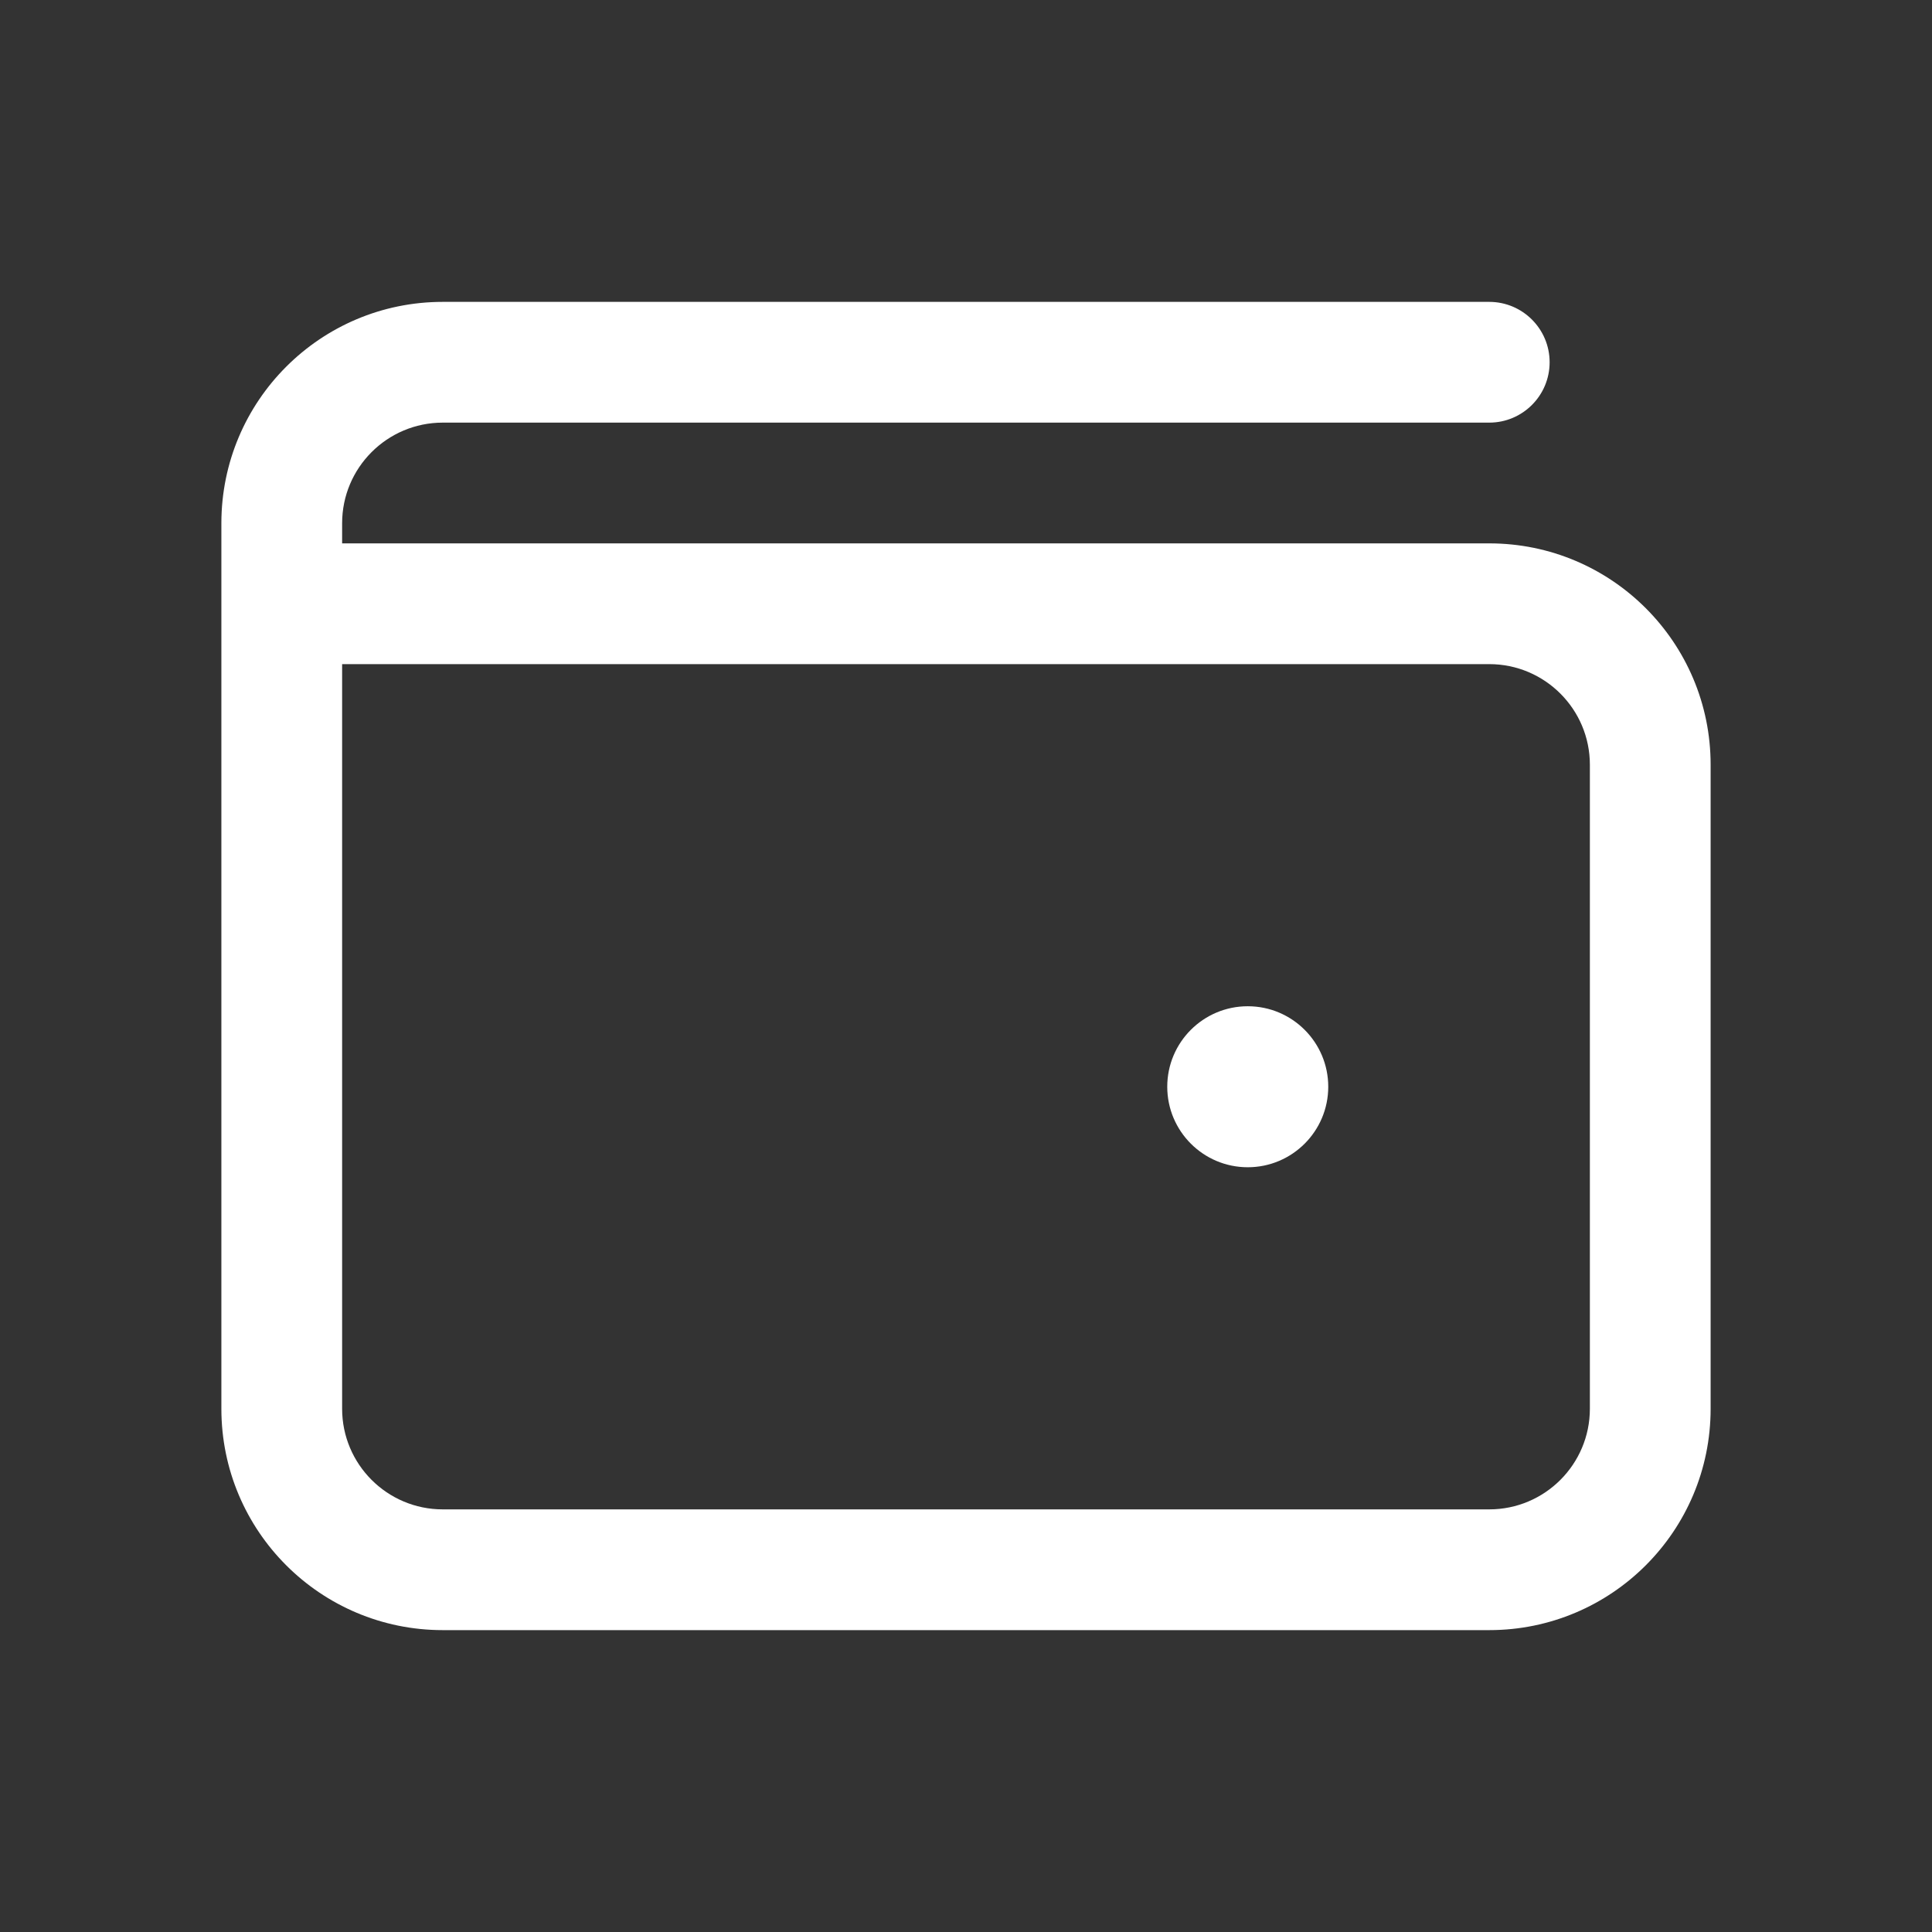 <svg width="24" height="24" viewBox="0 0 24 24" fill="none" xmlns="http://www.w3.org/2000/svg">
<rect x="0" y="0" width="24" height="24" fill="#333333" stroke="none"/>
<path fill-rule="evenodd" clip-rule="evenodd" d="M2.75 6.5C2.75 4.981 3.981 3.75 5.5 3.75H18.5C18.914 3.75 19.25 4.086 19.25 4.5C19.25 4.914 18.914 5.25 18.5 5.25H5.5C4.81 5.25 4.25 5.81 4.25 6.5V6.75H18.5C20.019 6.75 21.25 7.981 21.25 9.5V17.5C21.25 19.019 20.019 20.25 18.5 20.25H5.5C3.981 20.25 2.75 19.019 2.75 17.5V6.5ZM4.25 8.25V17.5C4.25 18.19 4.81 18.75 5.5 18.75H18.5C19.19 18.75 19.75 18.19 19.75 17.5V9.5C19.75 8.81 19.19 8.25 18.5 8.25H4.25ZM15.5 14.5C16.052 14.5 16.5 14.052 16.5 13.5C16.5 12.948 16.052 12.5 15.5 12.5C14.948 12.5 14.5 12.948 14.5 13.5C14.5 14.052 14.948 14.5 15.5 14.5Z" fill="white"/>
</svg>
